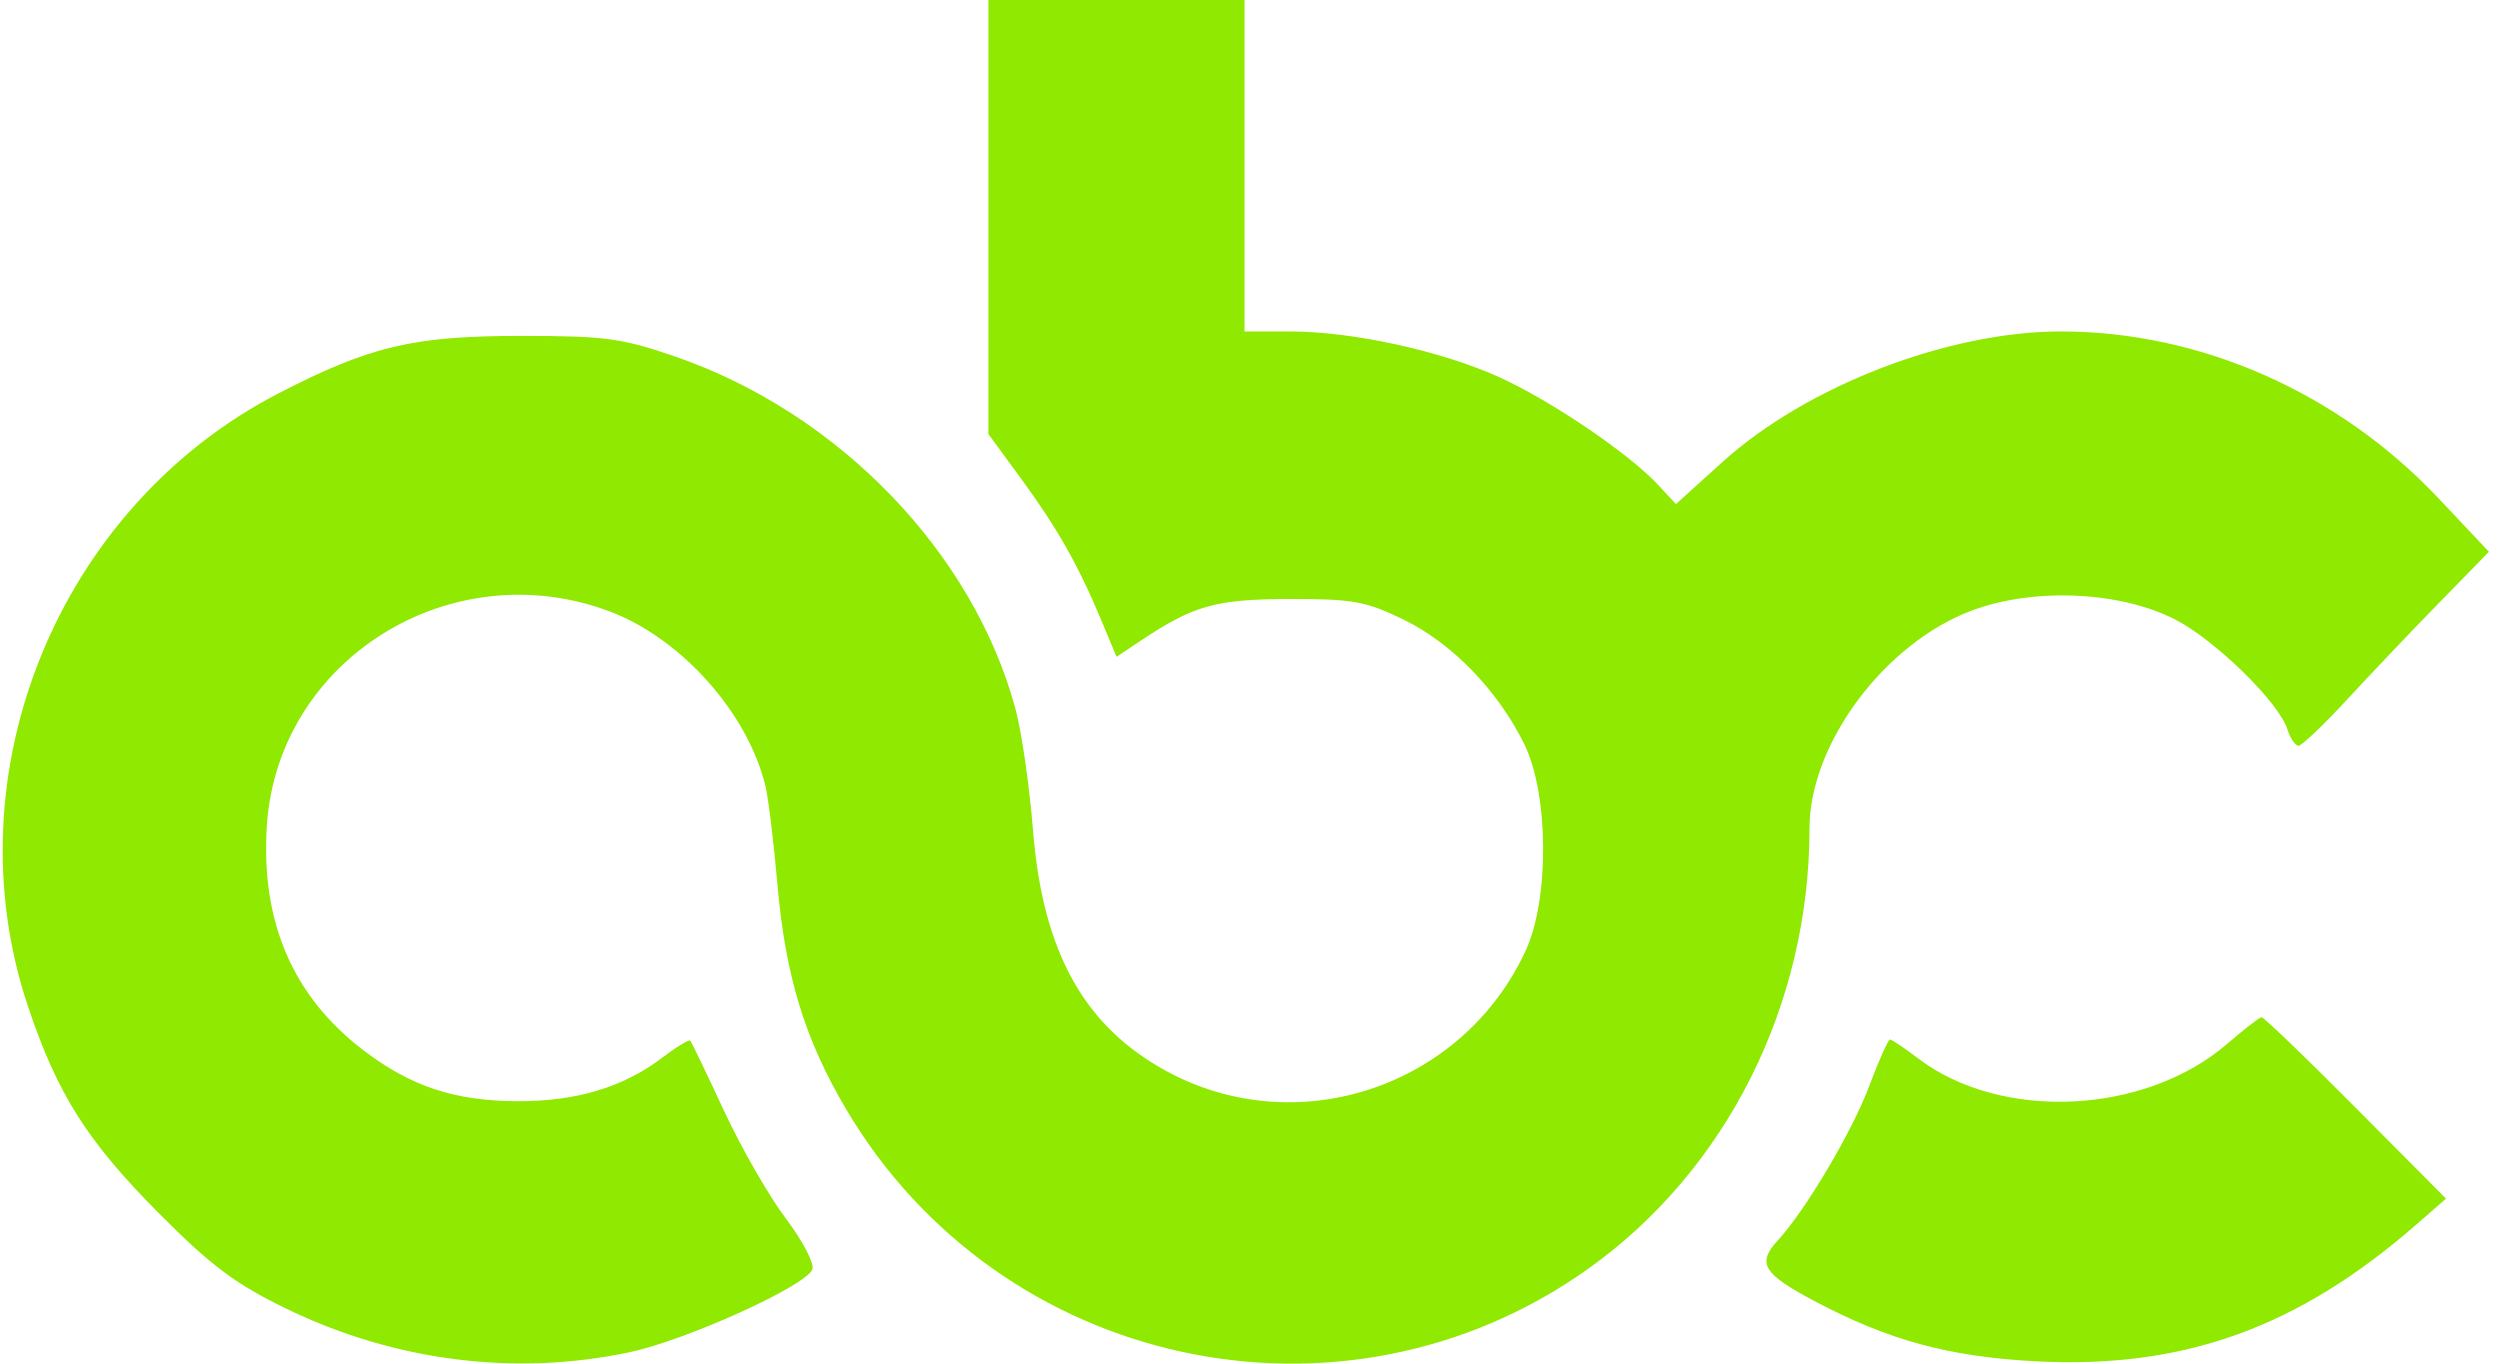 <svg width="110" height="60" viewBox="0 0 110 60" fill="none" xmlns="http://www.w3.org/2000/svg">
<g id="Logo">
<path id="Logo_2" fill-rule="evenodd" clip-rule="evenodd" d="M43.49 9.55V19.099L44.932 21.067C46.523 23.241 47.447 24.872 48.458 27.293L49.128 28.899L50.204 28.182C52.53 26.633 53.497 26.363 56.748 26.356C59.535 26.35 60.114 26.457 61.791 27.28C63.911 28.321 65.908 30.388 67.068 32.741C68.147 34.931 68.18 39.55 67.133 41.82C64.37 47.814 57.107 50.261 51.344 47.14C47.696 45.164 45.875 41.88 45.45 36.506C45.296 34.566 44.946 32.158 44.672 31.156C42.795 24.28 36.901 18.18 29.735 15.697C27.386 14.883 26.612 14.779 22.941 14.78C18.176 14.782 16.288 15.228 12.269 17.301C2.58 22.298 -2.213 34.011 1.231 44.282C2.526 48.145 3.839 50.218 7.007 53.4C9.314 55.718 10.379 56.511 12.666 57.614C17.404 59.899 22.686 60.56 27.704 59.497C30.198 58.969 35.466 56.581 35.746 55.852C35.842 55.6 35.316 54.593 34.577 53.614C33.837 52.635 32.612 50.499 31.854 48.869C31.095 47.239 30.43 45.853 30.375 45.789C30.321 45.725 29.771 46.057 29.154 46.528C27.441 47.835 25.363 48.462 22.775 48.453C20.011 48.444 18.082 47.807 15.995 46.215C12.885 43.843 11.47 40.56 11.741 36.34C12.21 29.04 19.808 24.277 26.806 26.895C29.97 28.08 32.902 31.362 33.681 34.593C33.808 35.116 34.046 37.076 34.21 38.947C34.56 42.932 35.411 45.718 37.212 48.775C43.97 60.246 59.075 63.511 69.871 55.833C75.956 51.506 79.618 44.224 79.618 36.447C79.618 32.739 82.91 28.315 86.746 26.869C89.46 25.845 93.268 26.009 95.699 27.254C97.47 28.161 100.266 30.896 100.646 32.092C100.772 32.489 100.992 32.813 101.135 32.813C101.278 32.813 102.256 31.881 103.308 30.741C104.361 29.602 106.187 27.681 107.368 26.474L109.513 24.278L107.296 21.927C102.901 17.268 96.826 14.584 90.678 14.584C85.705 14.584 79.468 16.993 75.769 20.345L73.742 22.18L72.951 21.329C71.669 19.949 68.241 17.627 65.962 16.593C63.416 15.439 59.501 14.584 56.762 14.584H54.759V7.292V0H49.125H43.49V9.55ZM98.013 45.916C94.384 49.055 88.048 49.355 84.385 46.561C83.793 46.109 83.241 45.739 83.16 45.739C83.079 45.739 82.674 46.646 82.259 47.754C81.501 49.783 79.456 53.237 78.215 54.588C77.296 55.589 77.576 56.049 79.831 57.244C83.095 58.975 85.754 59.698 89.593 59.898C96.064 60.235 101.102 58.425 106.299 53.896L107.625 52.741L103.652 48.743C101.468 46.544 99.603 44.751 99.509 44.758C99.415 44.764 98.742 45.286 98.013 45.916Z" fill="#90E900"/>
</g>
</svg>
